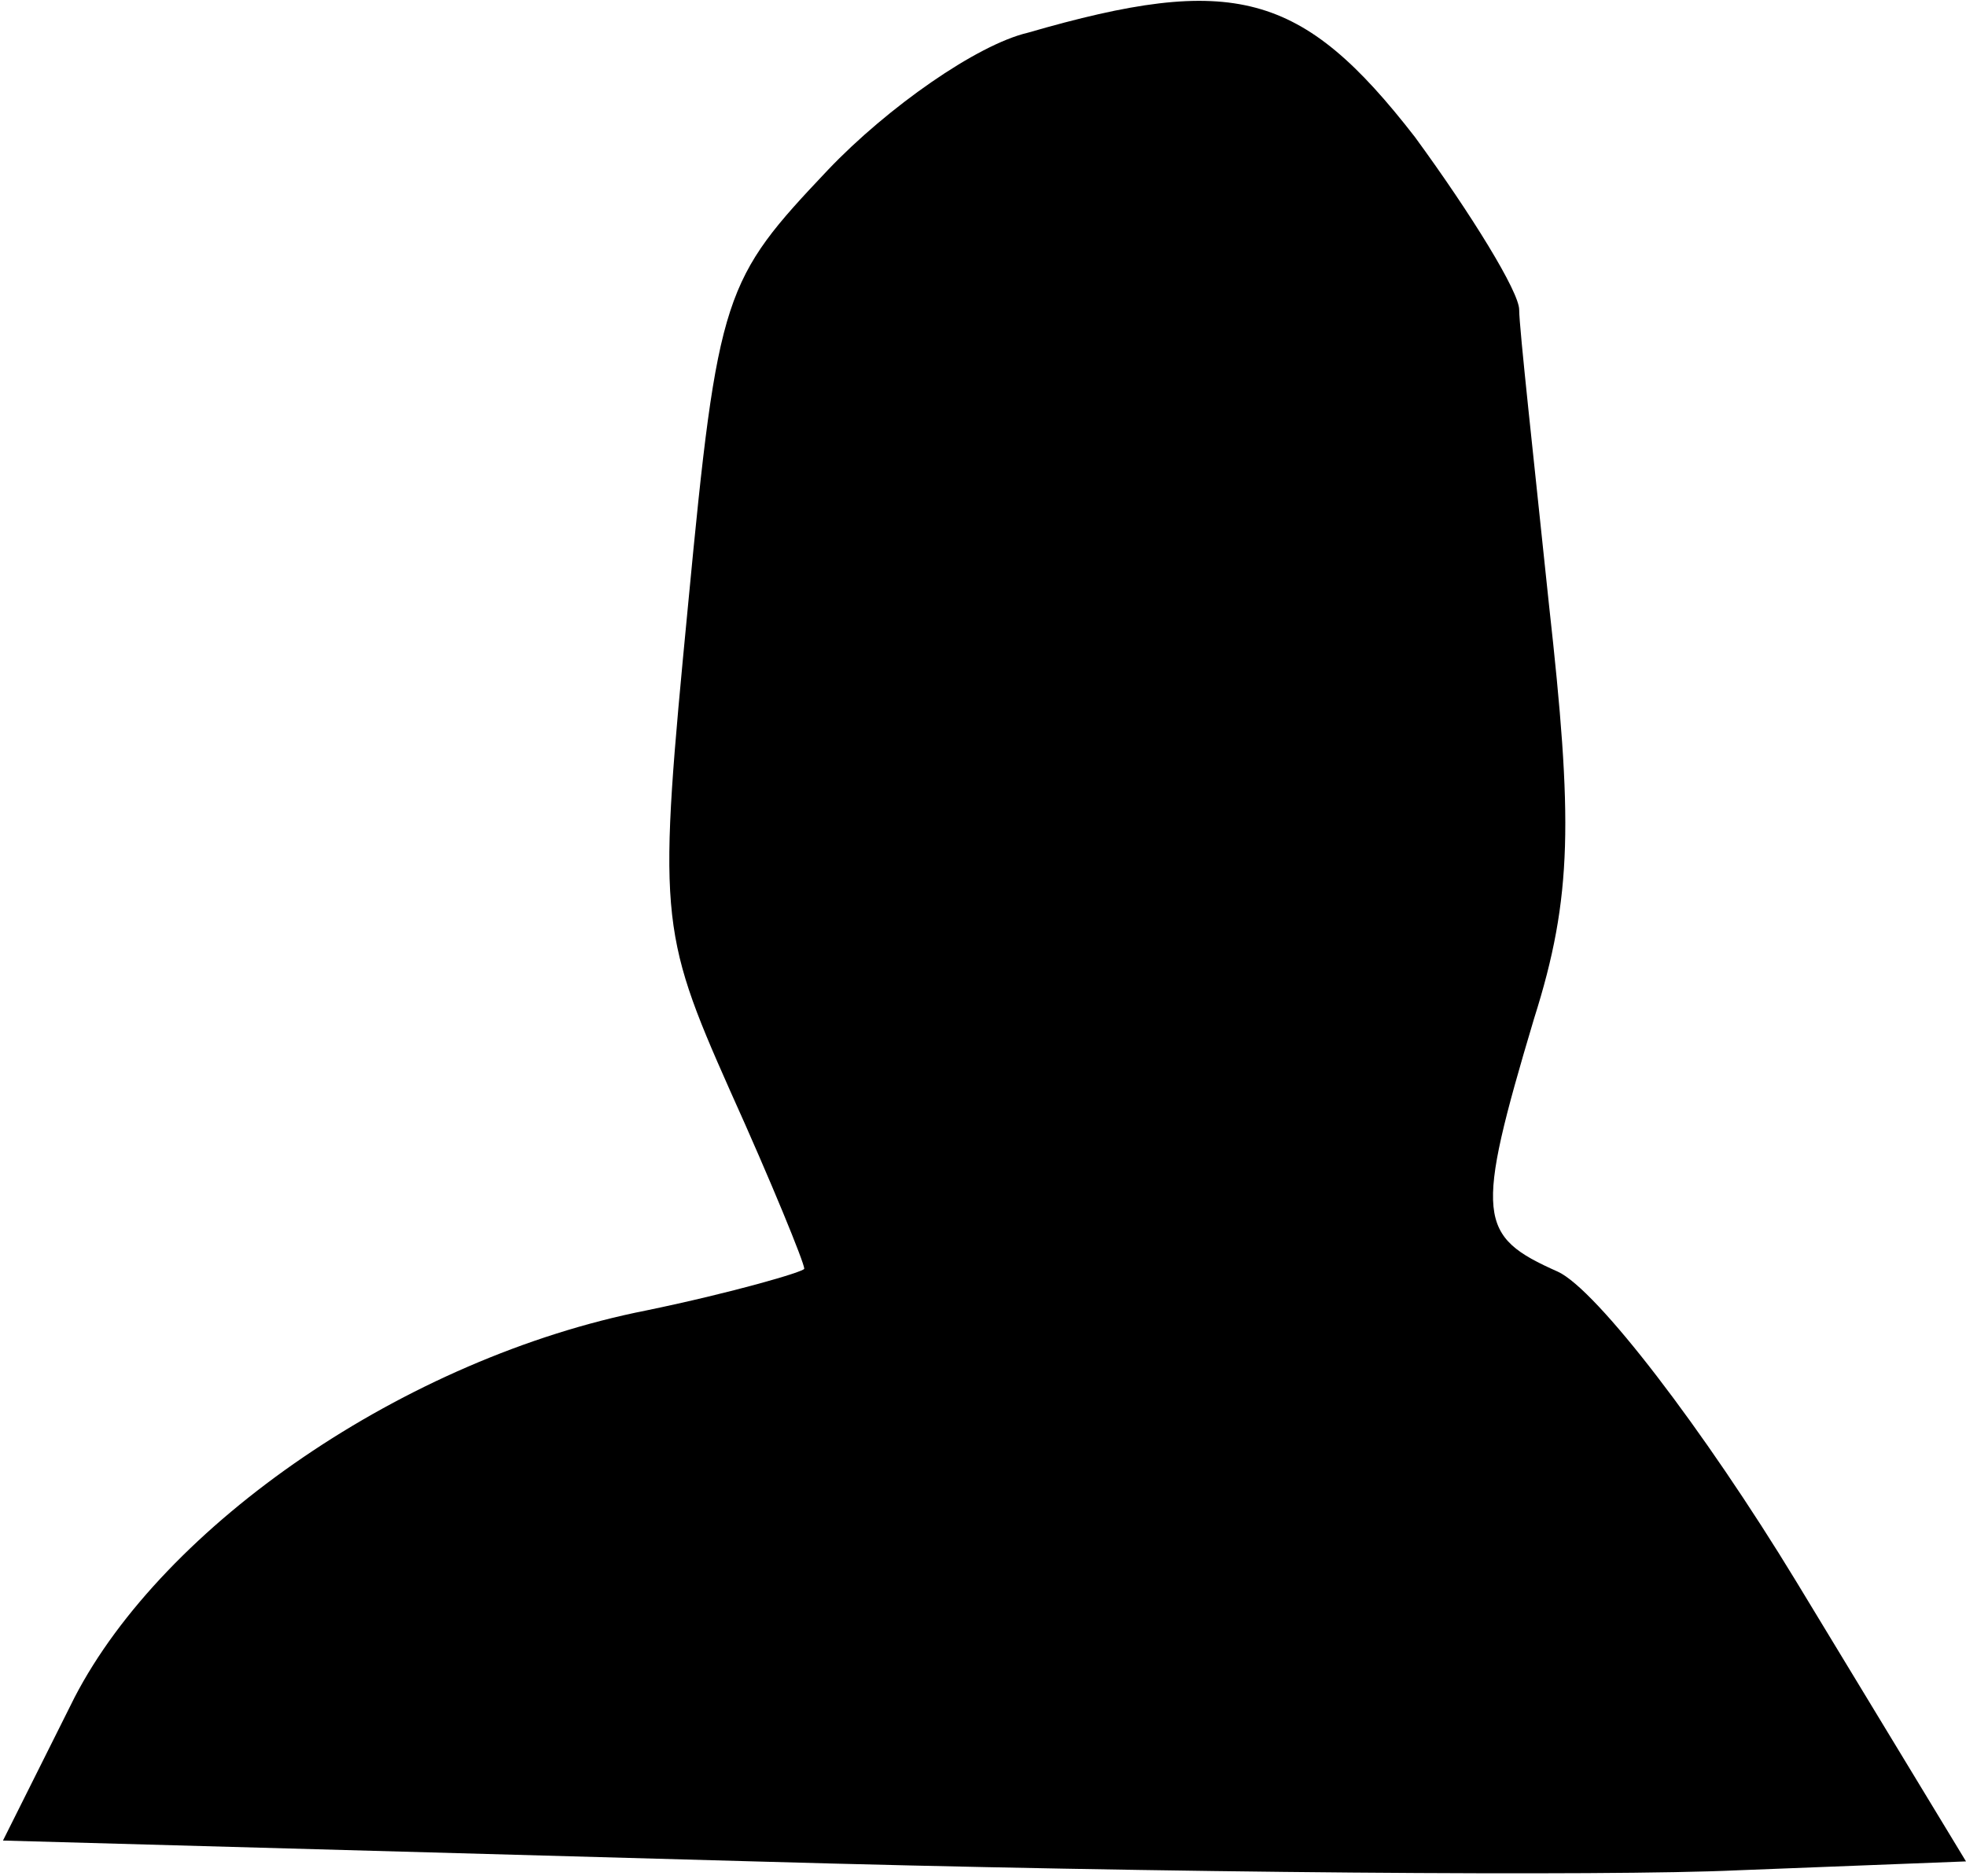 <?xml version="1.0" standalone="no"?>
<!DOCTYPE svg PUBLIC "-//W3C//DTD SVG 20010904//EN"
 "http://www.w3.org/TR/2001/REC-SVG-20010904/DTD/svg10.dtd">
<svg version="1.0" xmlns="http://www.w3.org/2000/svg"
 width="66pt" height="63pt" viewBox="0 0 66 63"
 preserveAspectRatio="xMidYMid meet">
<g transform="translate(0,63) scale(0.1,-0.1)"
fill="#000000" stroke="none">
<path fill="#000000" stroke="none" d="M345 619 c-17 -4 -47 -25 -67 -46 -35
-37 -37 -41 -47 -146 -10 -104 -10 -109 14 -163 14 -31 25 -58 25 -60 0 -1
-24 -8 -53 -14 -81 -16 -162 -72 -192 -130 l-24 -48 252 -7 c139 -4 287 -5
330 -3 l77 3 -57 94 c-31 51 -67 98 -80 104 -27 12 -28 18 -8 85 13 41 13 67
5 139 -5 48 -10 93 -10 99 0 6 -16 32 -35 58 -38 49 -61 55 -130 35z"/>
</g>
</svg>
